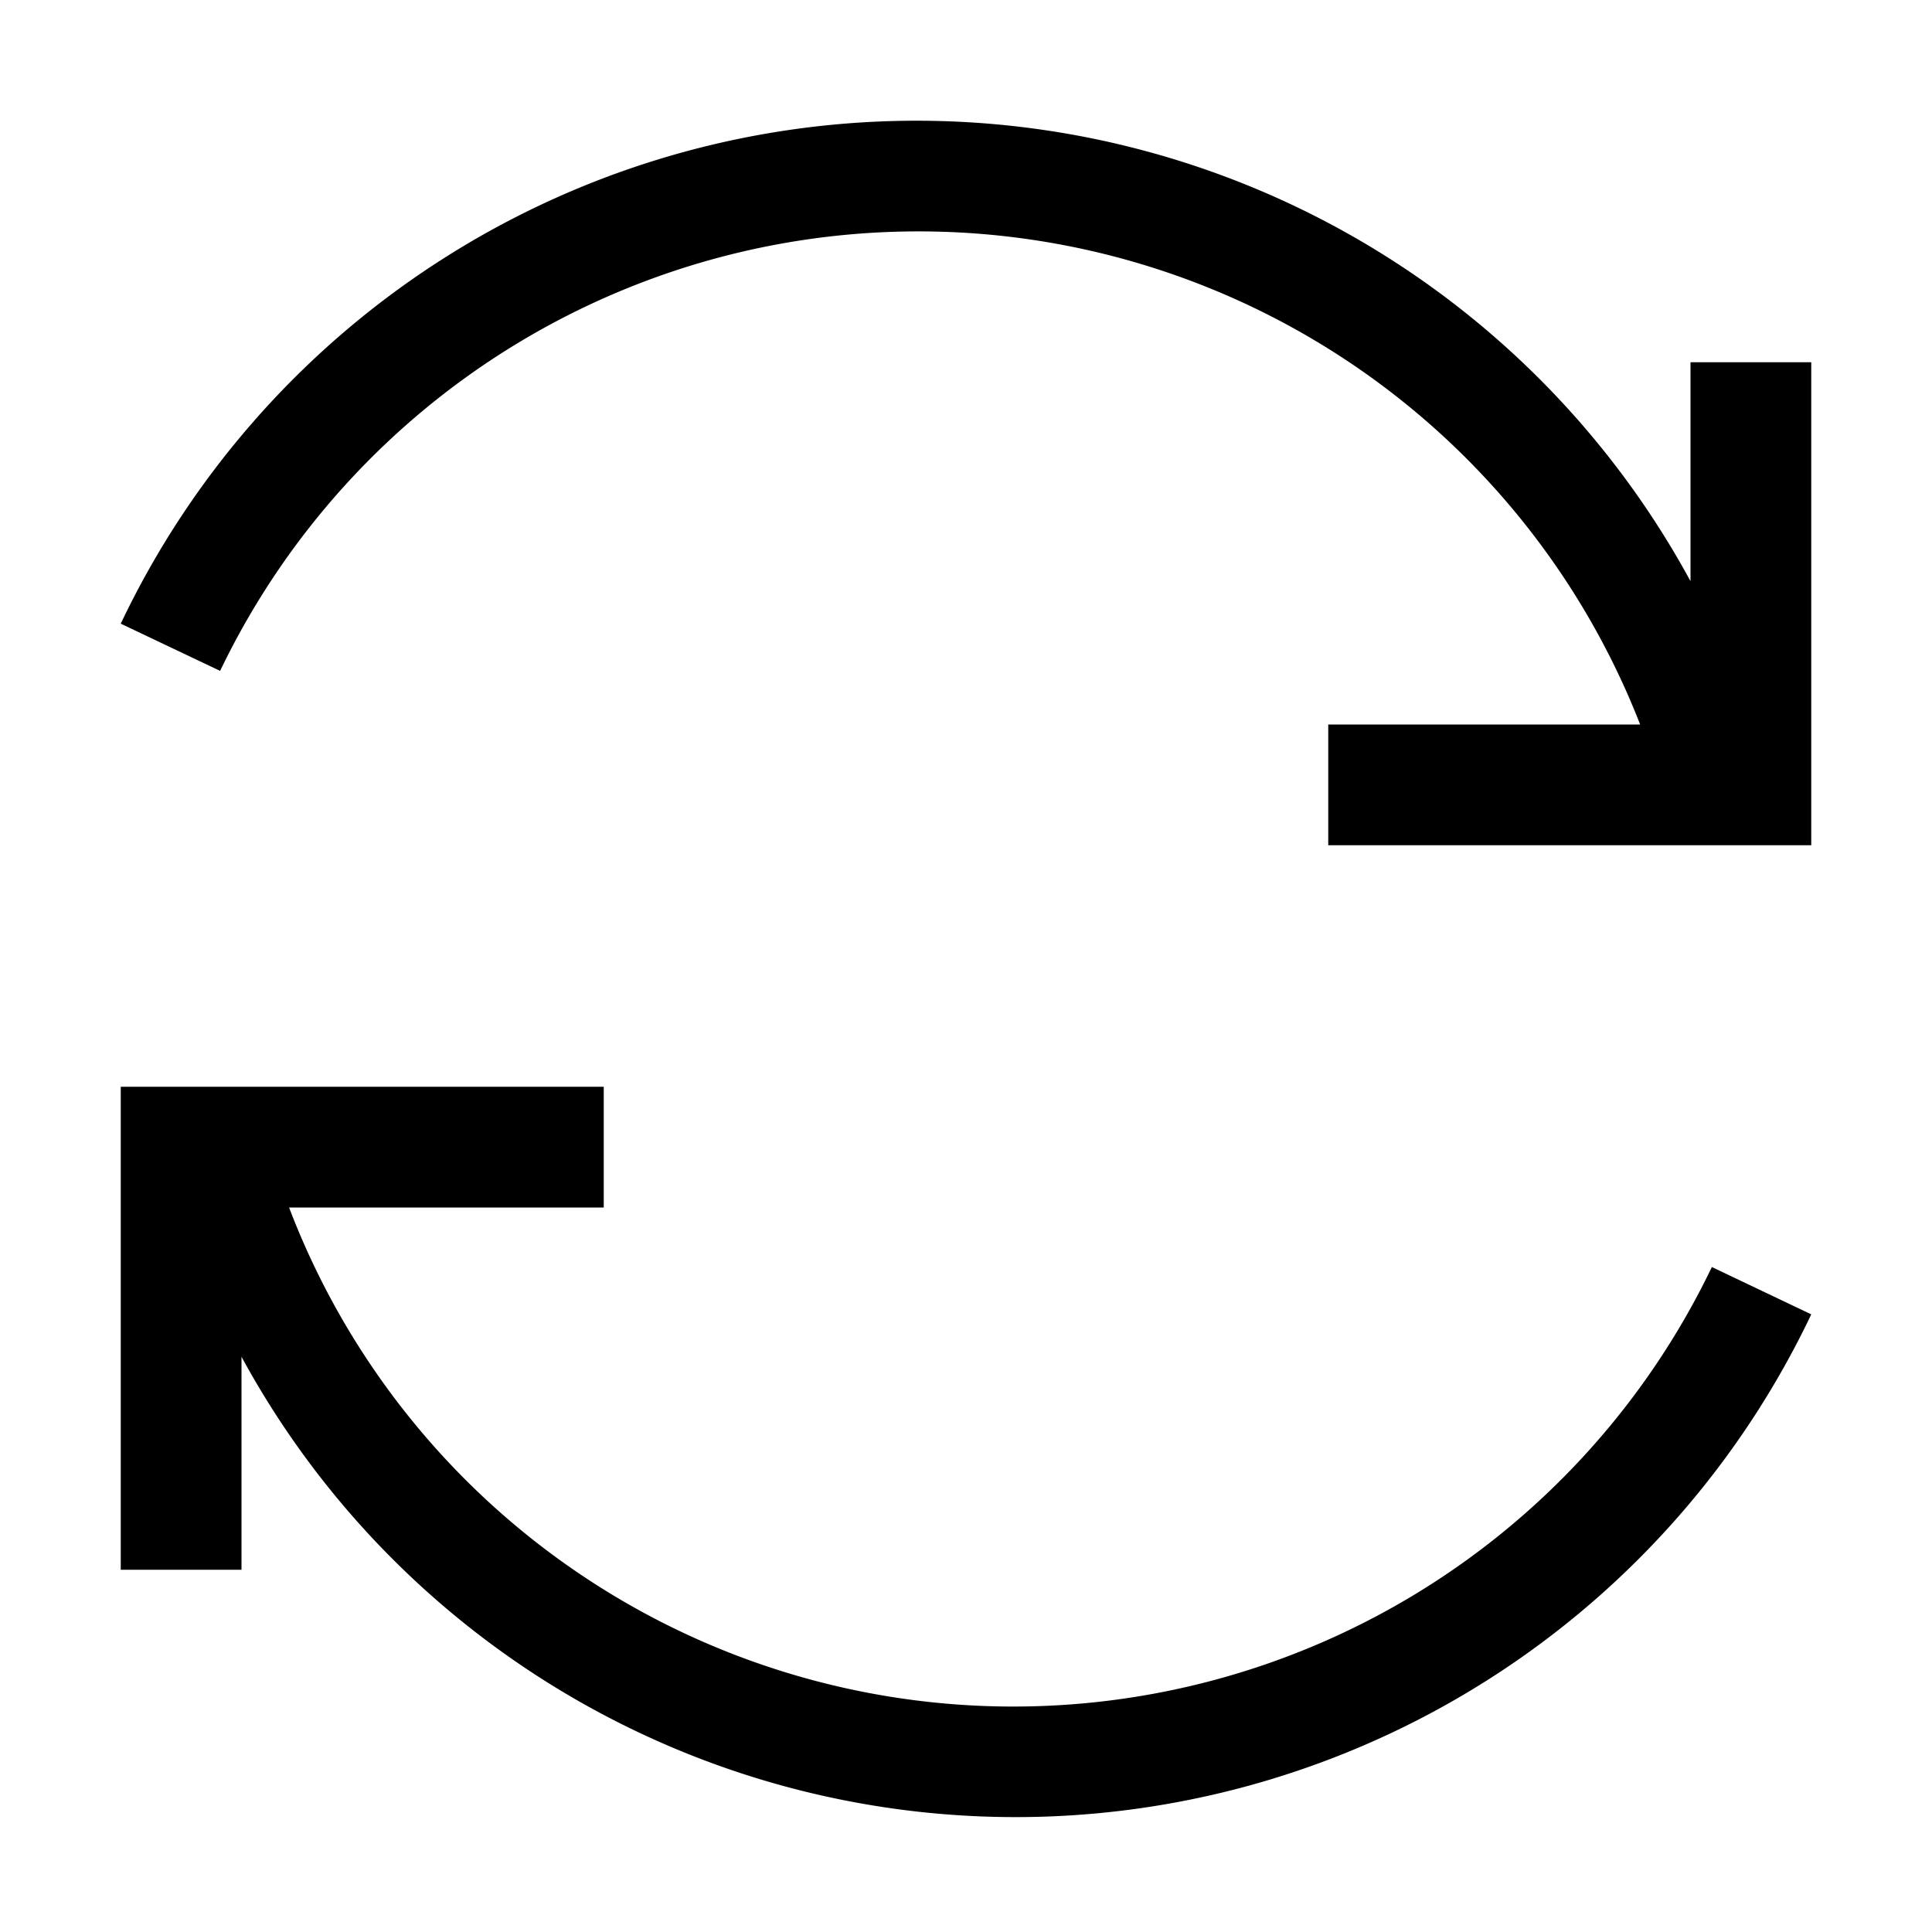 <svg xmlns="http://www.w3.org/2000/svg" viewBox="0 0 16 16"><path d="M2.394 10a6.418 6.418 0 0 0 11.783.493l.823.392a7.296 7.296 0 0 1-13 .351V13H1V9h4v1zM14 3v1.813a7.295 7.295 0 0 0-13 .352l.823.391A6.415 6.415 0 0 1 13.583 6H11v1h4V3z"/></svg>